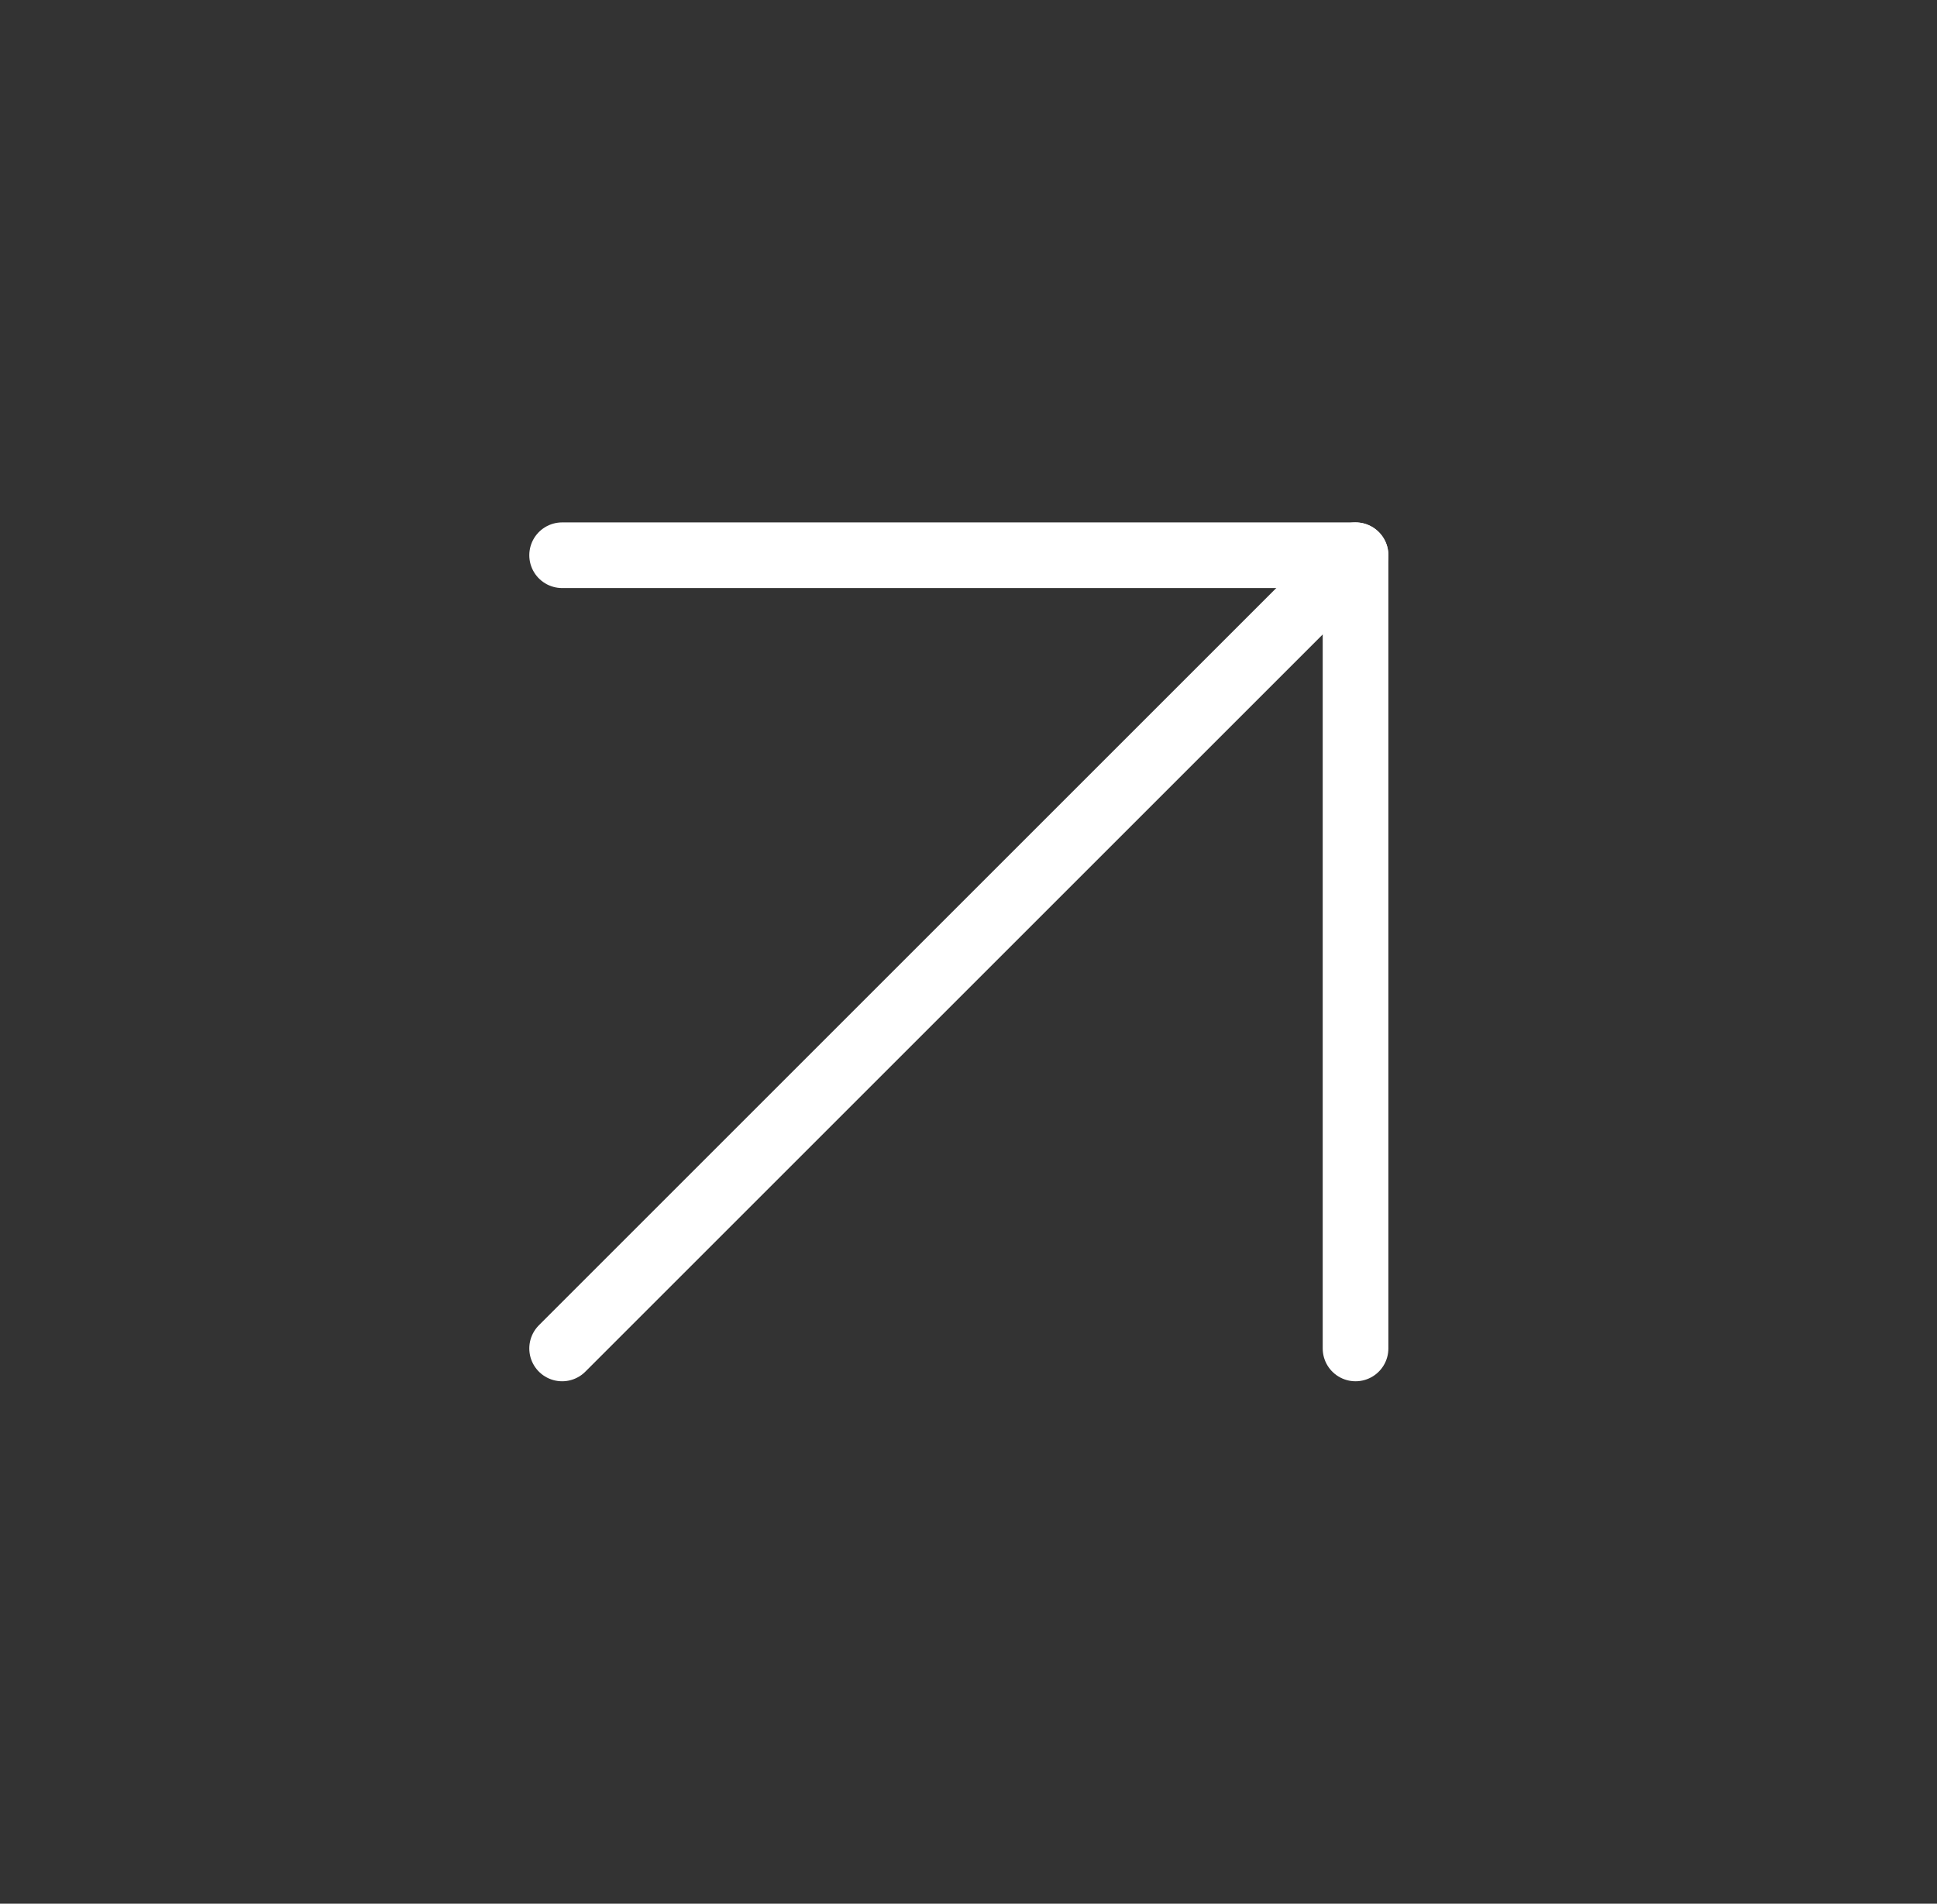 <svg width="59" height="58" viewBox="0 0 59 58" fill="none" xmlns="http://www.w3.org/2000/svg">
<rect x="0" y="0" width="59" height="58" fill="#333333" stroke="none"/>
<path d="M17.122 41.083L41.289 16.916" stroke="white" stroke-width="2" stroke-linecap="round" stroke-linejoin="round"/>
<path d="M17.122 16.916H41.289V41.083" stroke="white" stroke-width="2" stroke-linecap="round" stroke-linejoin="round"/>
</svg>

